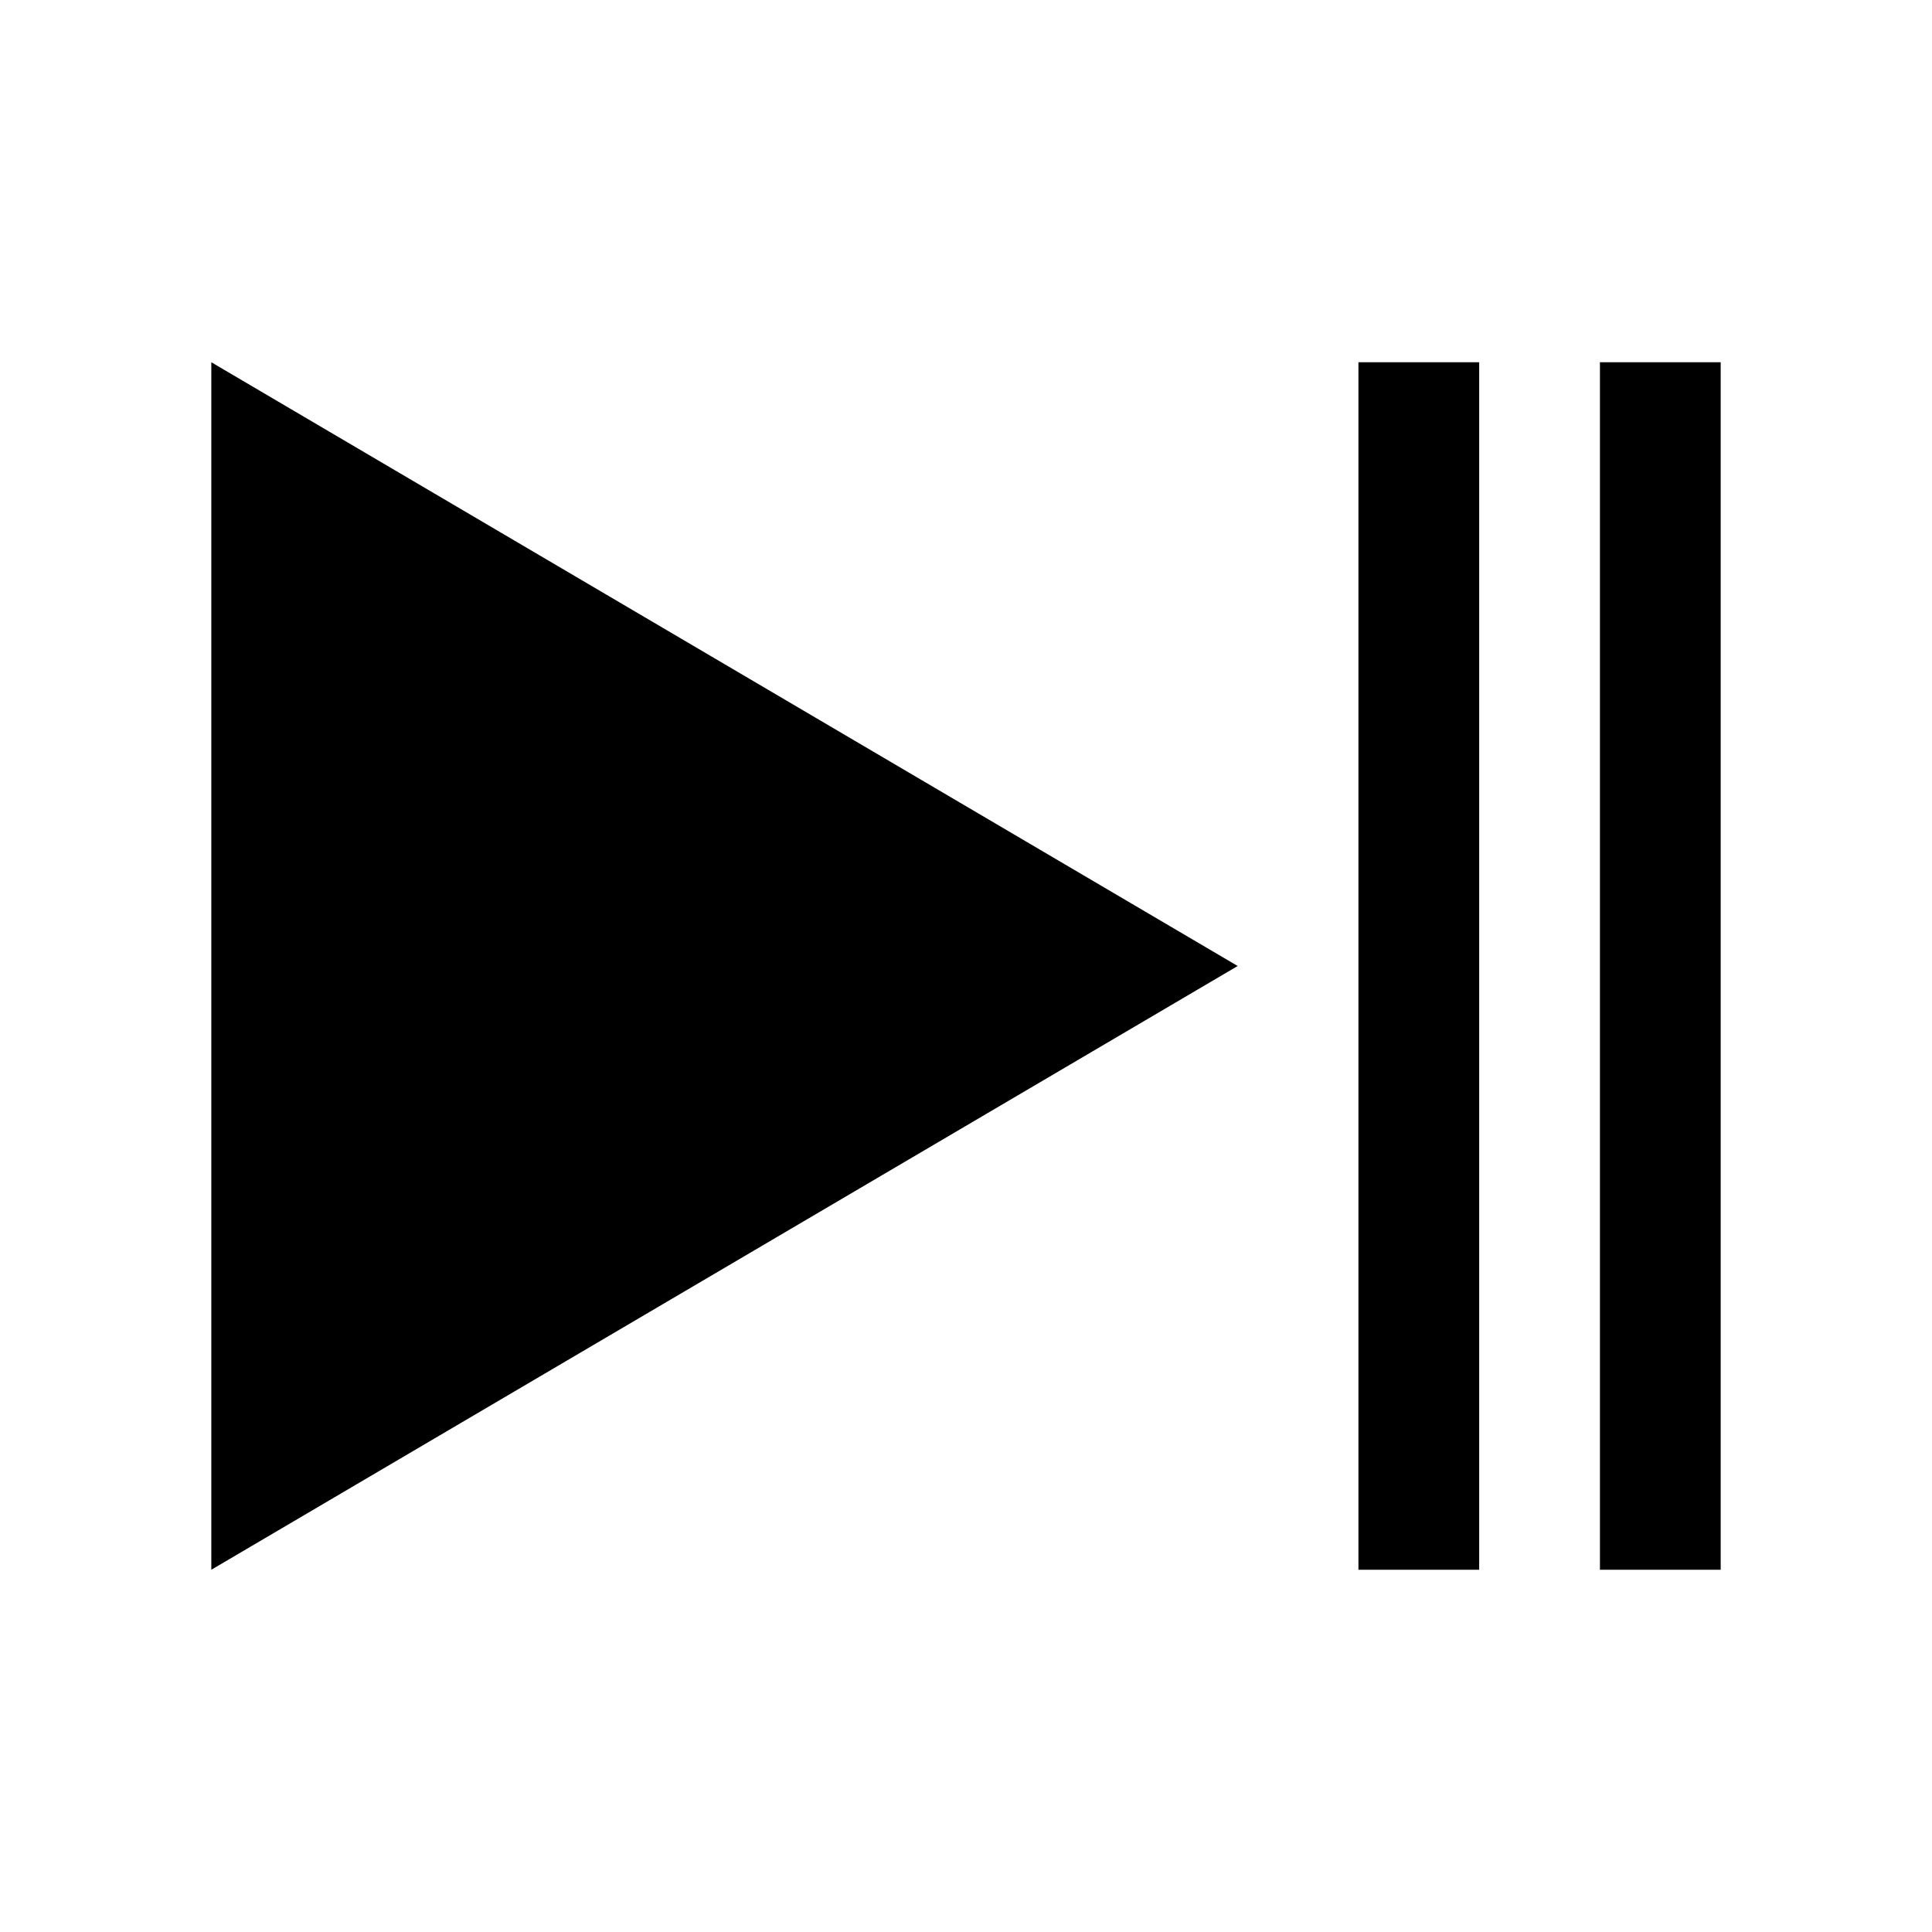 <svg xmlns="http://www.w3.org/2000/svg" viewBox="0 0 320 320">
  <title>music-play-pause-filled</title>
  <g id="Layer_12_copy" data-name="Layer 12 copy">
    <path d="M35,60,205,160,35,260Zm190,0V260h20V60Zm40,0V260h20V60Z" class="fill"/>
  </g>
</svg>
